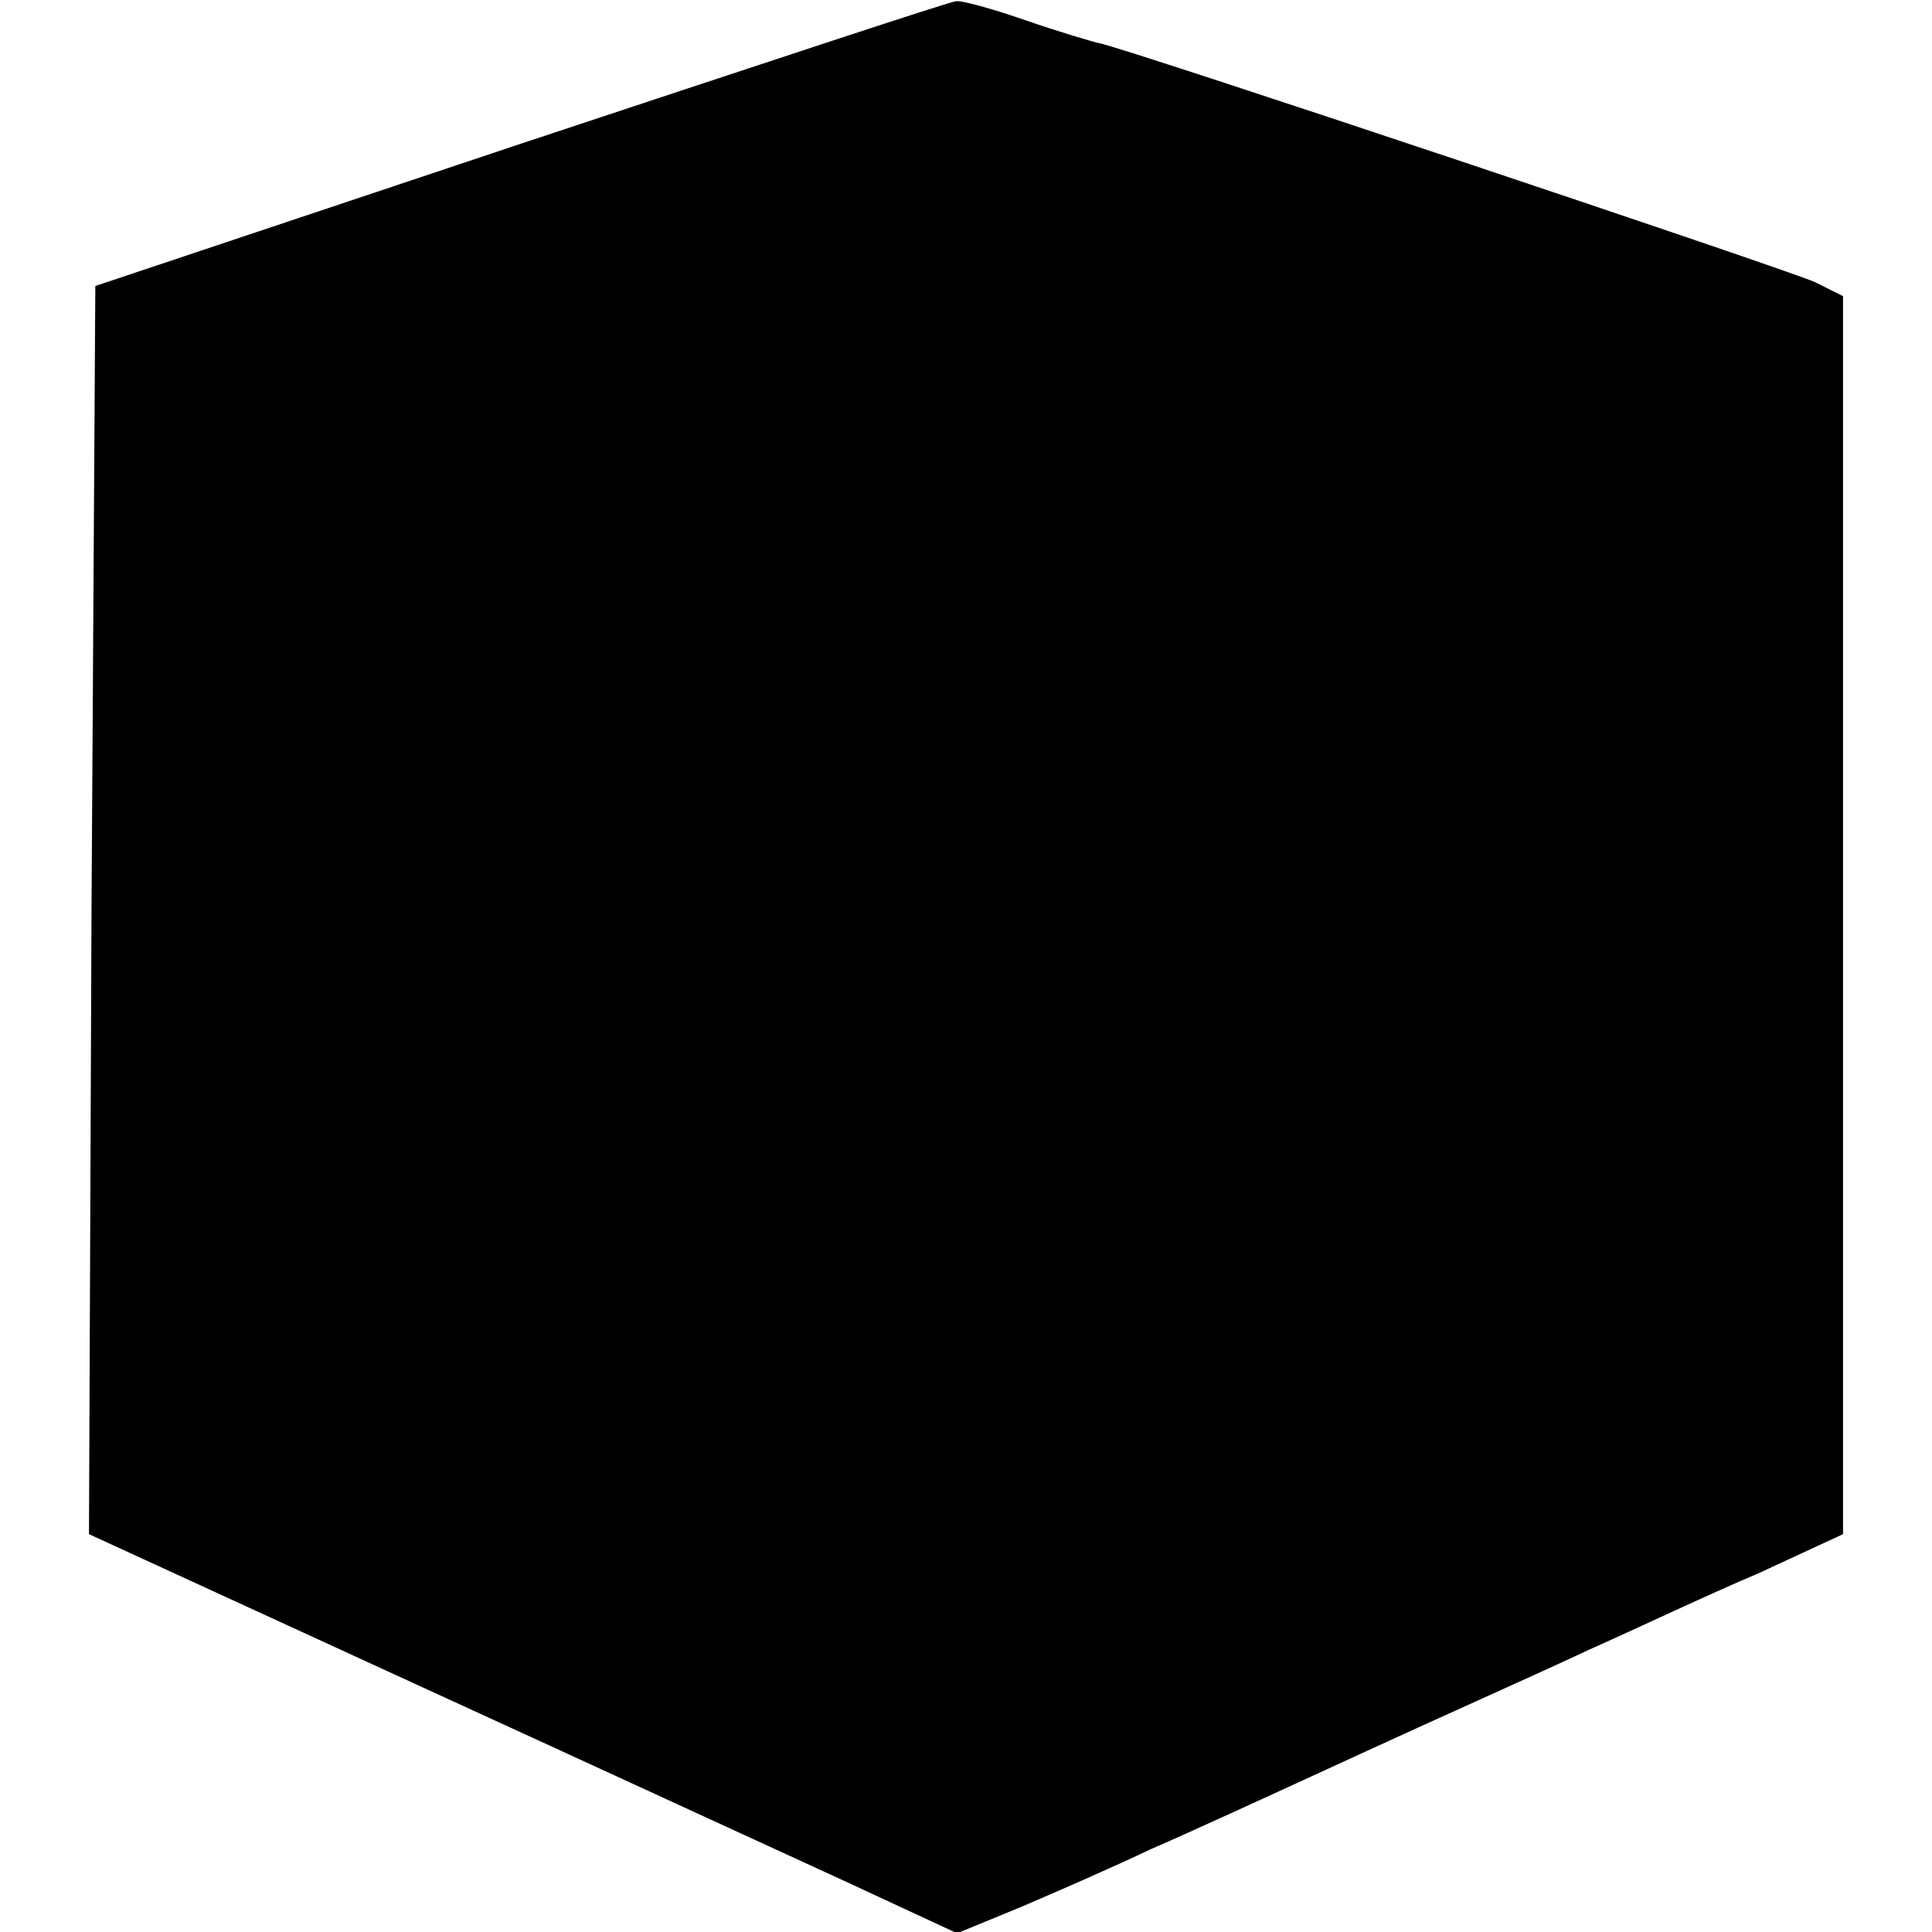 <?xml version="1.0" standalone="no"?>
<!DOCTYPE svg PUBLIC "-//W3C//DTD SVG 20010904//EN"
 "http://www.w3.org/TR/2001/REC-SVG-20010904/DTD/svg10.dtd">
<svg version="1.0" xmlns="http://www.w3.org/2000/svg"
 width="152pt" height="152pt" viewBox="0 0 152 152"
 preserveAspectRatio="xMidYMid meet">
<g transform="translate(0,152) scale(0.1,-0.1)"
fill="#000000" stroke="none">
<path d="M410 1407 l-335 -112 -3 -491 -2 -491 257 -118 c142 -65 296 -136
342 -157 l84 -39 51 21 c28 12 74 32 101 45 28 12 102 46 165 75 63 29 144 65
180 82 36 16 95 44 133 60 l67 31 0 487 0 487 -22 11 c-22 10 -542 184 -563
188 -5 1 -32 9 -58 18 -26 9 -51 16 -55 15 -4 0 -158 -51 -342 -112z"/>
</g>
</svg>
